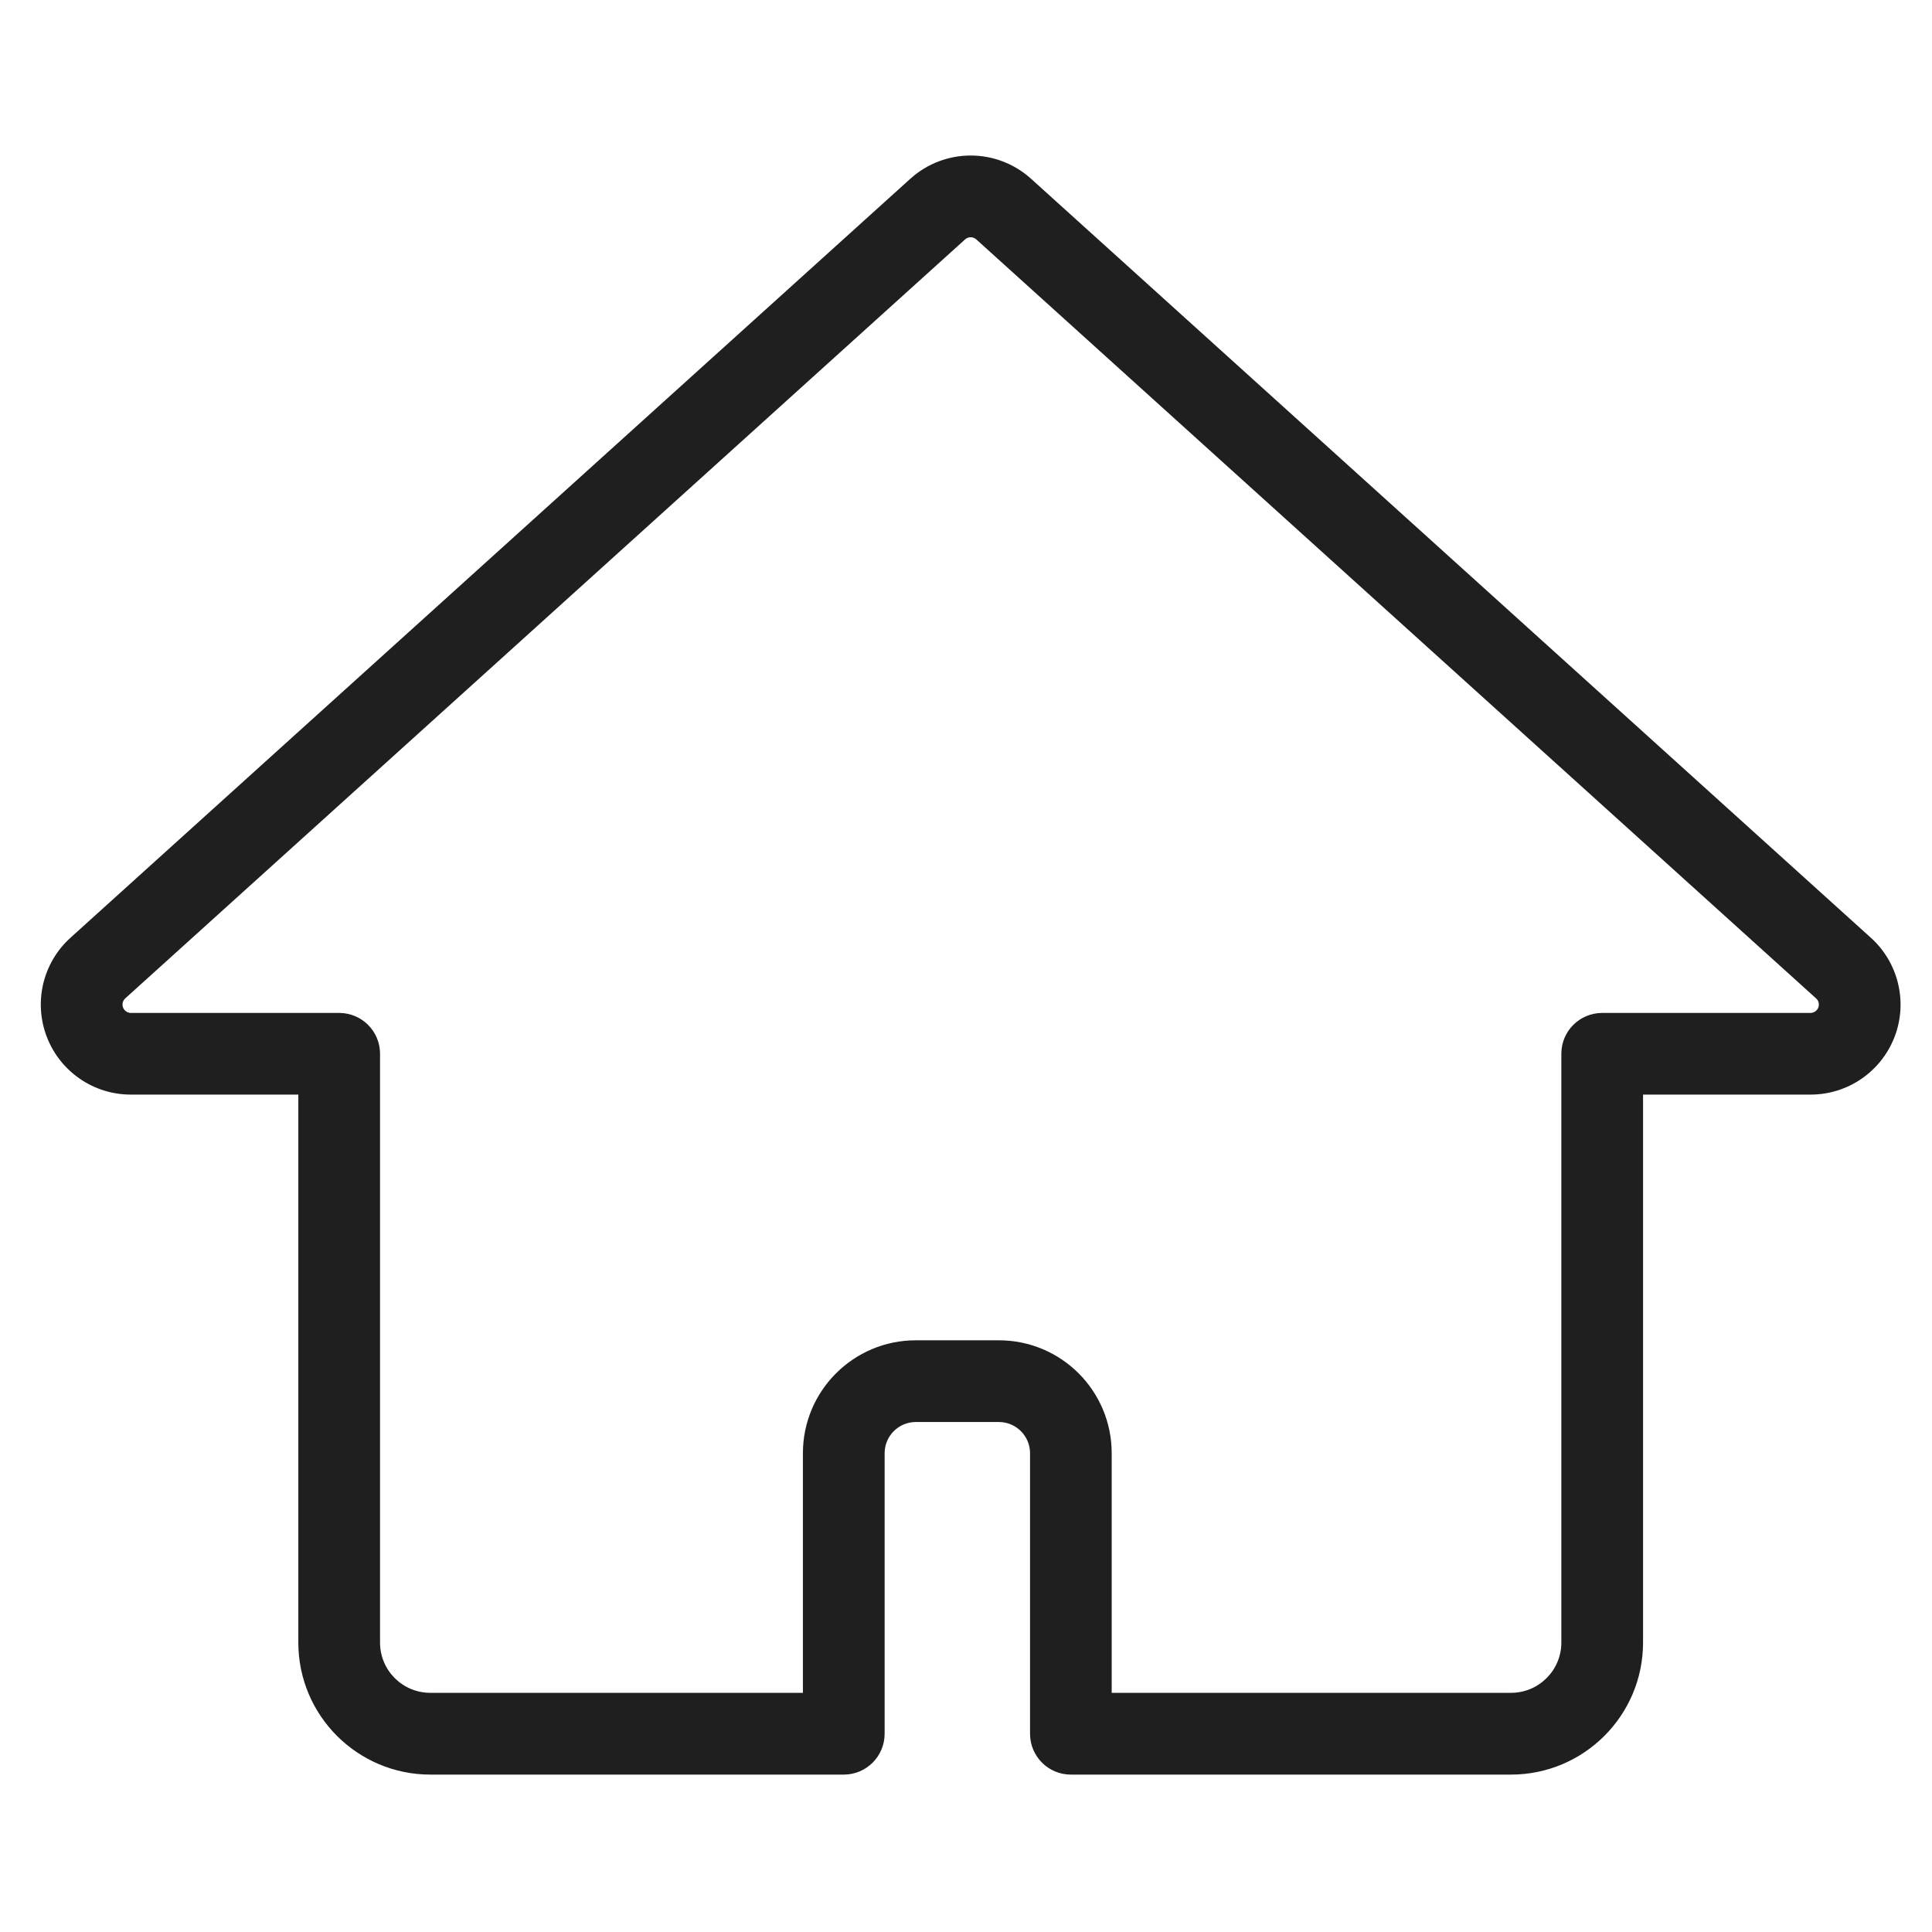 <svg width="34" height="34" viewBox="0 0 34 34" fill="none" xmlns="http://www.w3.org/2000/svg">
<path fill-rule="evenodd" clip-rule="evenodd" d="M5.25 19.263H2.303C1.975 19.263 1.664 19.163 1.406 18.985C1.148 18.808 0.942 18.554 0.824 18.248C0.706 17.942 0.689 17.616 0.761 17.311C0.834 17.006 0.997 16.722 1.24 16.503L16.02 3.146C16.321 2.874 16.702 2.737 17.082 2.737C17.463 2.737 17.843 2.874 18.145 3.146L32.924 16.503C33.167 16.722 33.331 17.006 33.403 17.311C33.476 17.616 33.459 17.942 33.341 18.248C33.223 18.554 33.017 18.808 32.759 18.985C32.5 19.163 32.189 19.263 31.862 19.263H28.915V28.906C28.915 29.548 28.655 30.128 28.234 30.549C27.814 30.969 27.233 31.23 26.591 31.23H18.846C18.448 31.23 18.127 30.908 18.127 30.511V25.574C18.127 25.422 18.065 25.285 17.966 25.186C17.867 25.087 17.73 25.025 17.578 25.025H16.117C15.965 25.025 15.828 25.087 15.729 25.186C15.63 25.285 15.568 25.422 15.568 25.574V30.511C15.568 30.908 15.246 31.23 14.849 31.23H7.573C6.932 31.23 6.351 30.969 5.93 30.549C5.51 30.128 5.25 29.548 5.25 28.906V19.263H5.25ZM19.564 29.791H26.591C26.836 29.791 27.057 29.692 27.217 29.532C27.378 29.372 27.477 29.151 27.477 28.906V18.544C27.477 18.147 27.799 17.826 28.196 17.826H31.861C31.892 17.826 31.921 17.816 31.945 17.8C31.969 17.783 31.988 17.76 31.999 17.731C32.01 17.703 32.011 17.673 32.005 17.644C31.998 17.616 31.983 17.59 31.96 17.57L17.181 4.213C17.153 4.188 17.117 4.175 17.082 4.175C17.047 4.175 17.012 4.188 16.984 4.213L2.204 17.57C2.182 17.59 2.167 17.616 2.16 17.644C2.153 17.673 2.155 17.703 2.166 17.731C2.177 17.76 2.196 17.783 2.22 17.8C2.244 17.816 2.273 17.826 2.303 17.826H5.969C6.366 17.826 6.688 18.147 6.688 18.544V28.906C6.688 29.151 6.787 29.372 6.947 29.532C7.107 29.692 7.329 29.791 7.573 29.791H14.13V25.574C14.13 25.026 14.352 24.529 14.712 24.169C15.071 23.81 15.568 23.587 16.117 23.587H17.578C18.127 23.587 18.623 23.81 18.983 24.169C19.342 24.529 19.564 25.026 19.564 25.574V29.791H19.564Z" fill="#1F1F1F"/>
</svg>
